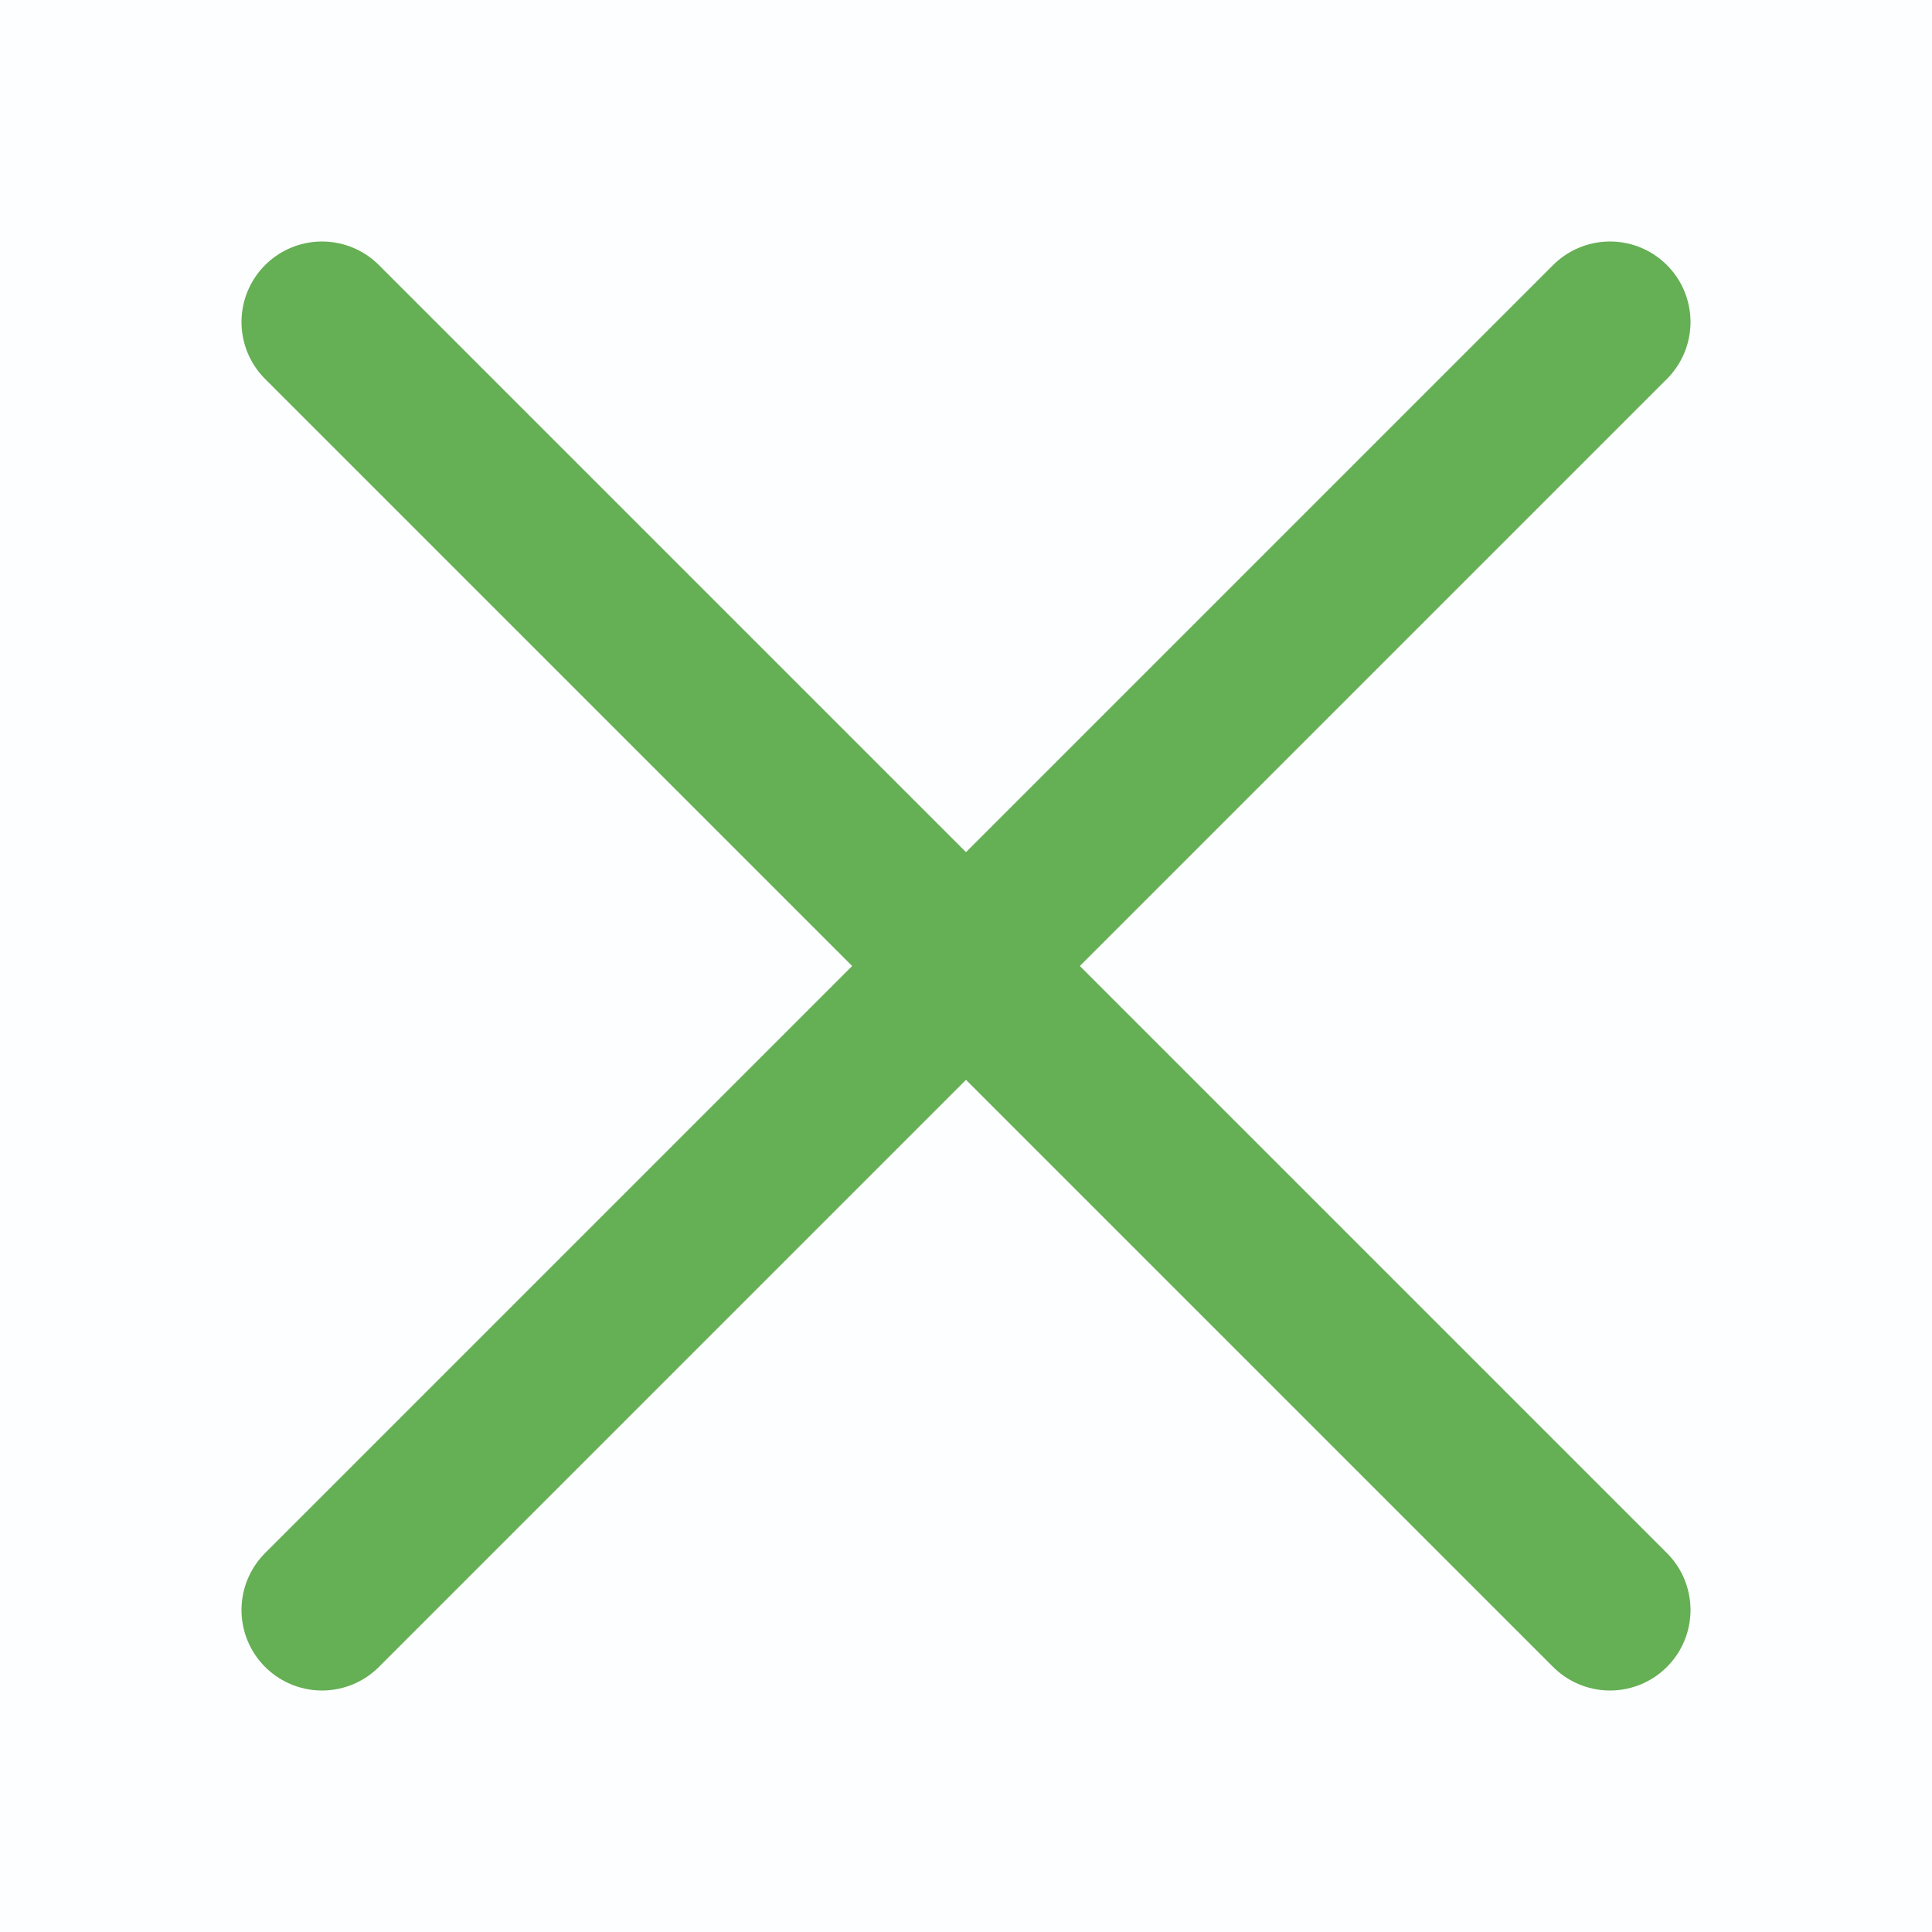 <svg width="24" height="24" viewBox="0 0 48 48" fill="none" xmlns="http://www.w3.org/2000/svg">
  <rect width="48" height="48" fill="#0eadf1" fill-opacity="0.01"></rect>
  <path d="M8 8L40 40" stroke="#65af54" stroke-width="4" stroke-linecap="round" stroke-linejoin="round"></path>
  <path d="M8 40L40 8" stroke="#65af54" stroke-width="4" stroke-linecap="round" stroke-linejoin="round"></path>
</svg>

